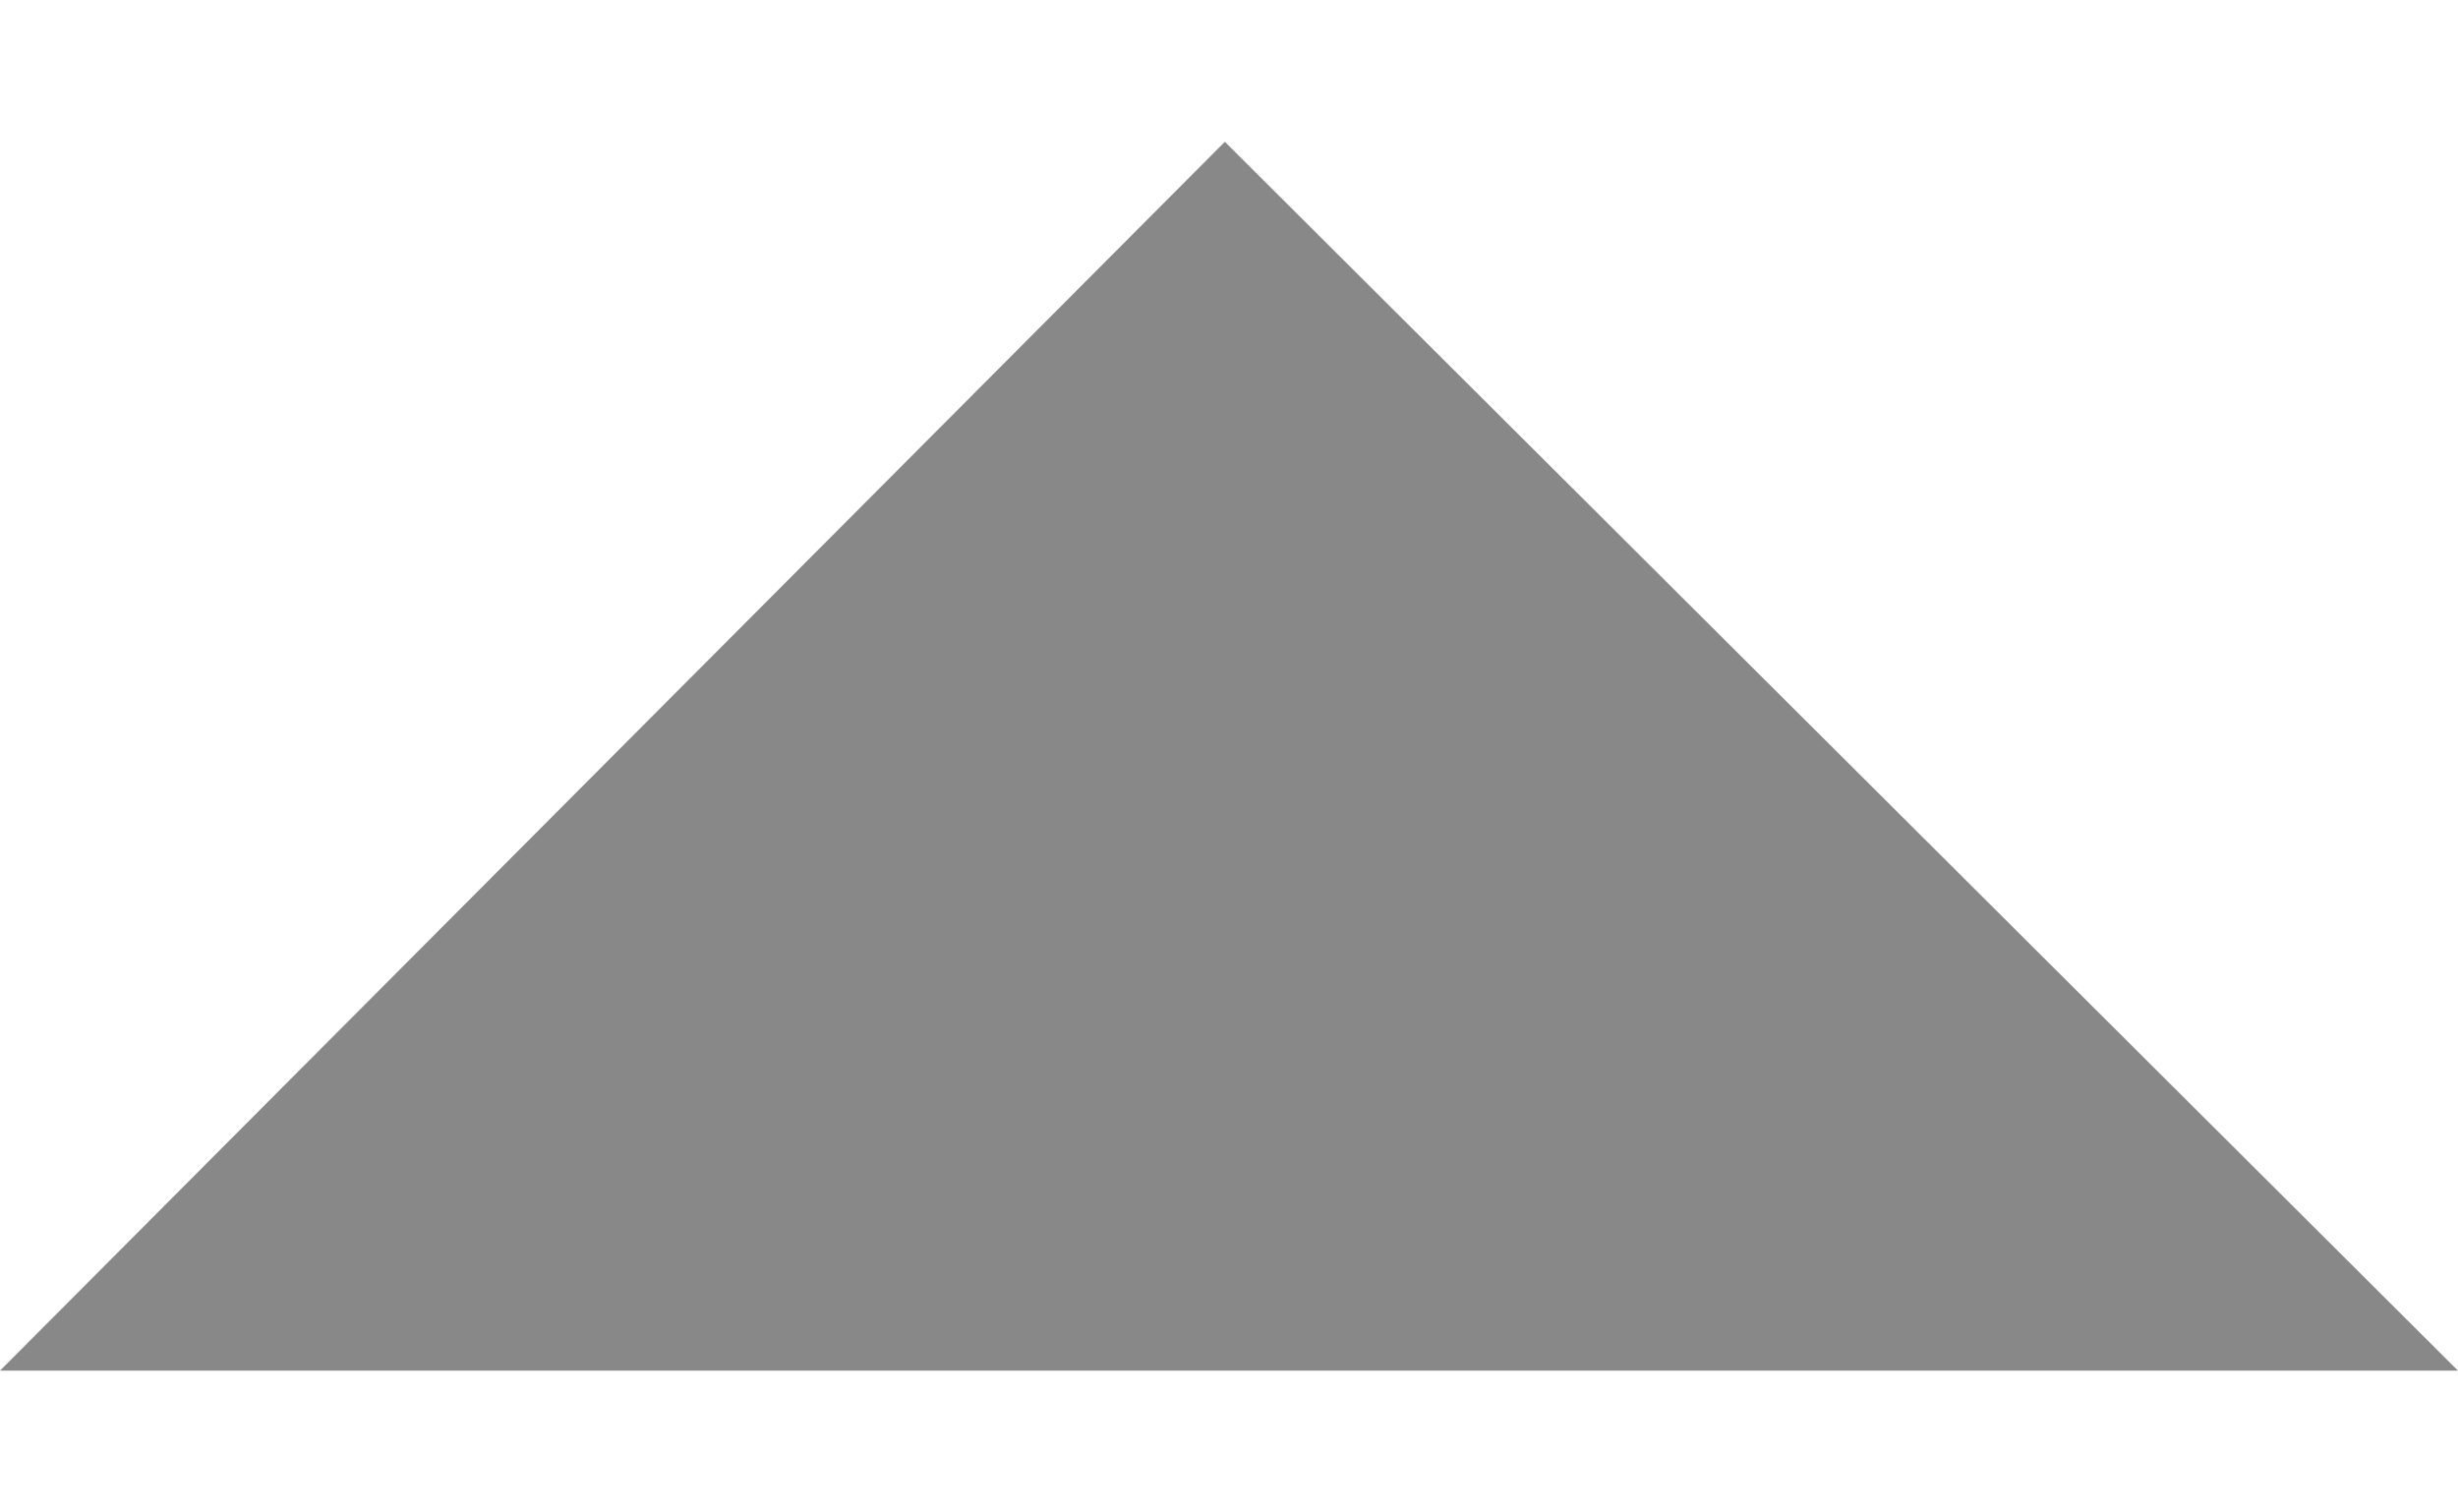<?xml version="1.0" encoding="UTF-8"?>
<svg width="13px" height="8px" viewBox="0 0 13 8" version="1.1" xmlns="http://www.w3.org/2000/svg" xmlns:xlink="http://www.w3.org/1999/xlink">
    <!-- Generator: Sketch 46.2 (44496) - http://www.bohemiancoding.com/sketch -->
    <title>icon/ico-arrow-up@1x</title>
    <desc>Created with Sketch.</desc>
    <defs></defs>
    <g id="Symbols" stroke="none" stroke-width="1" fill="none" fill-rule="evenodd">
        <g id="icon/ico-arrow-up" fill="#888888">
            <polygon transform="translate(6.5, 4) scale(1, -1) translate(-6.5, -4) " points="0 0.75 6.478 7.25 13 0.75"></polygon>
        </g>
    </g>
</svg>